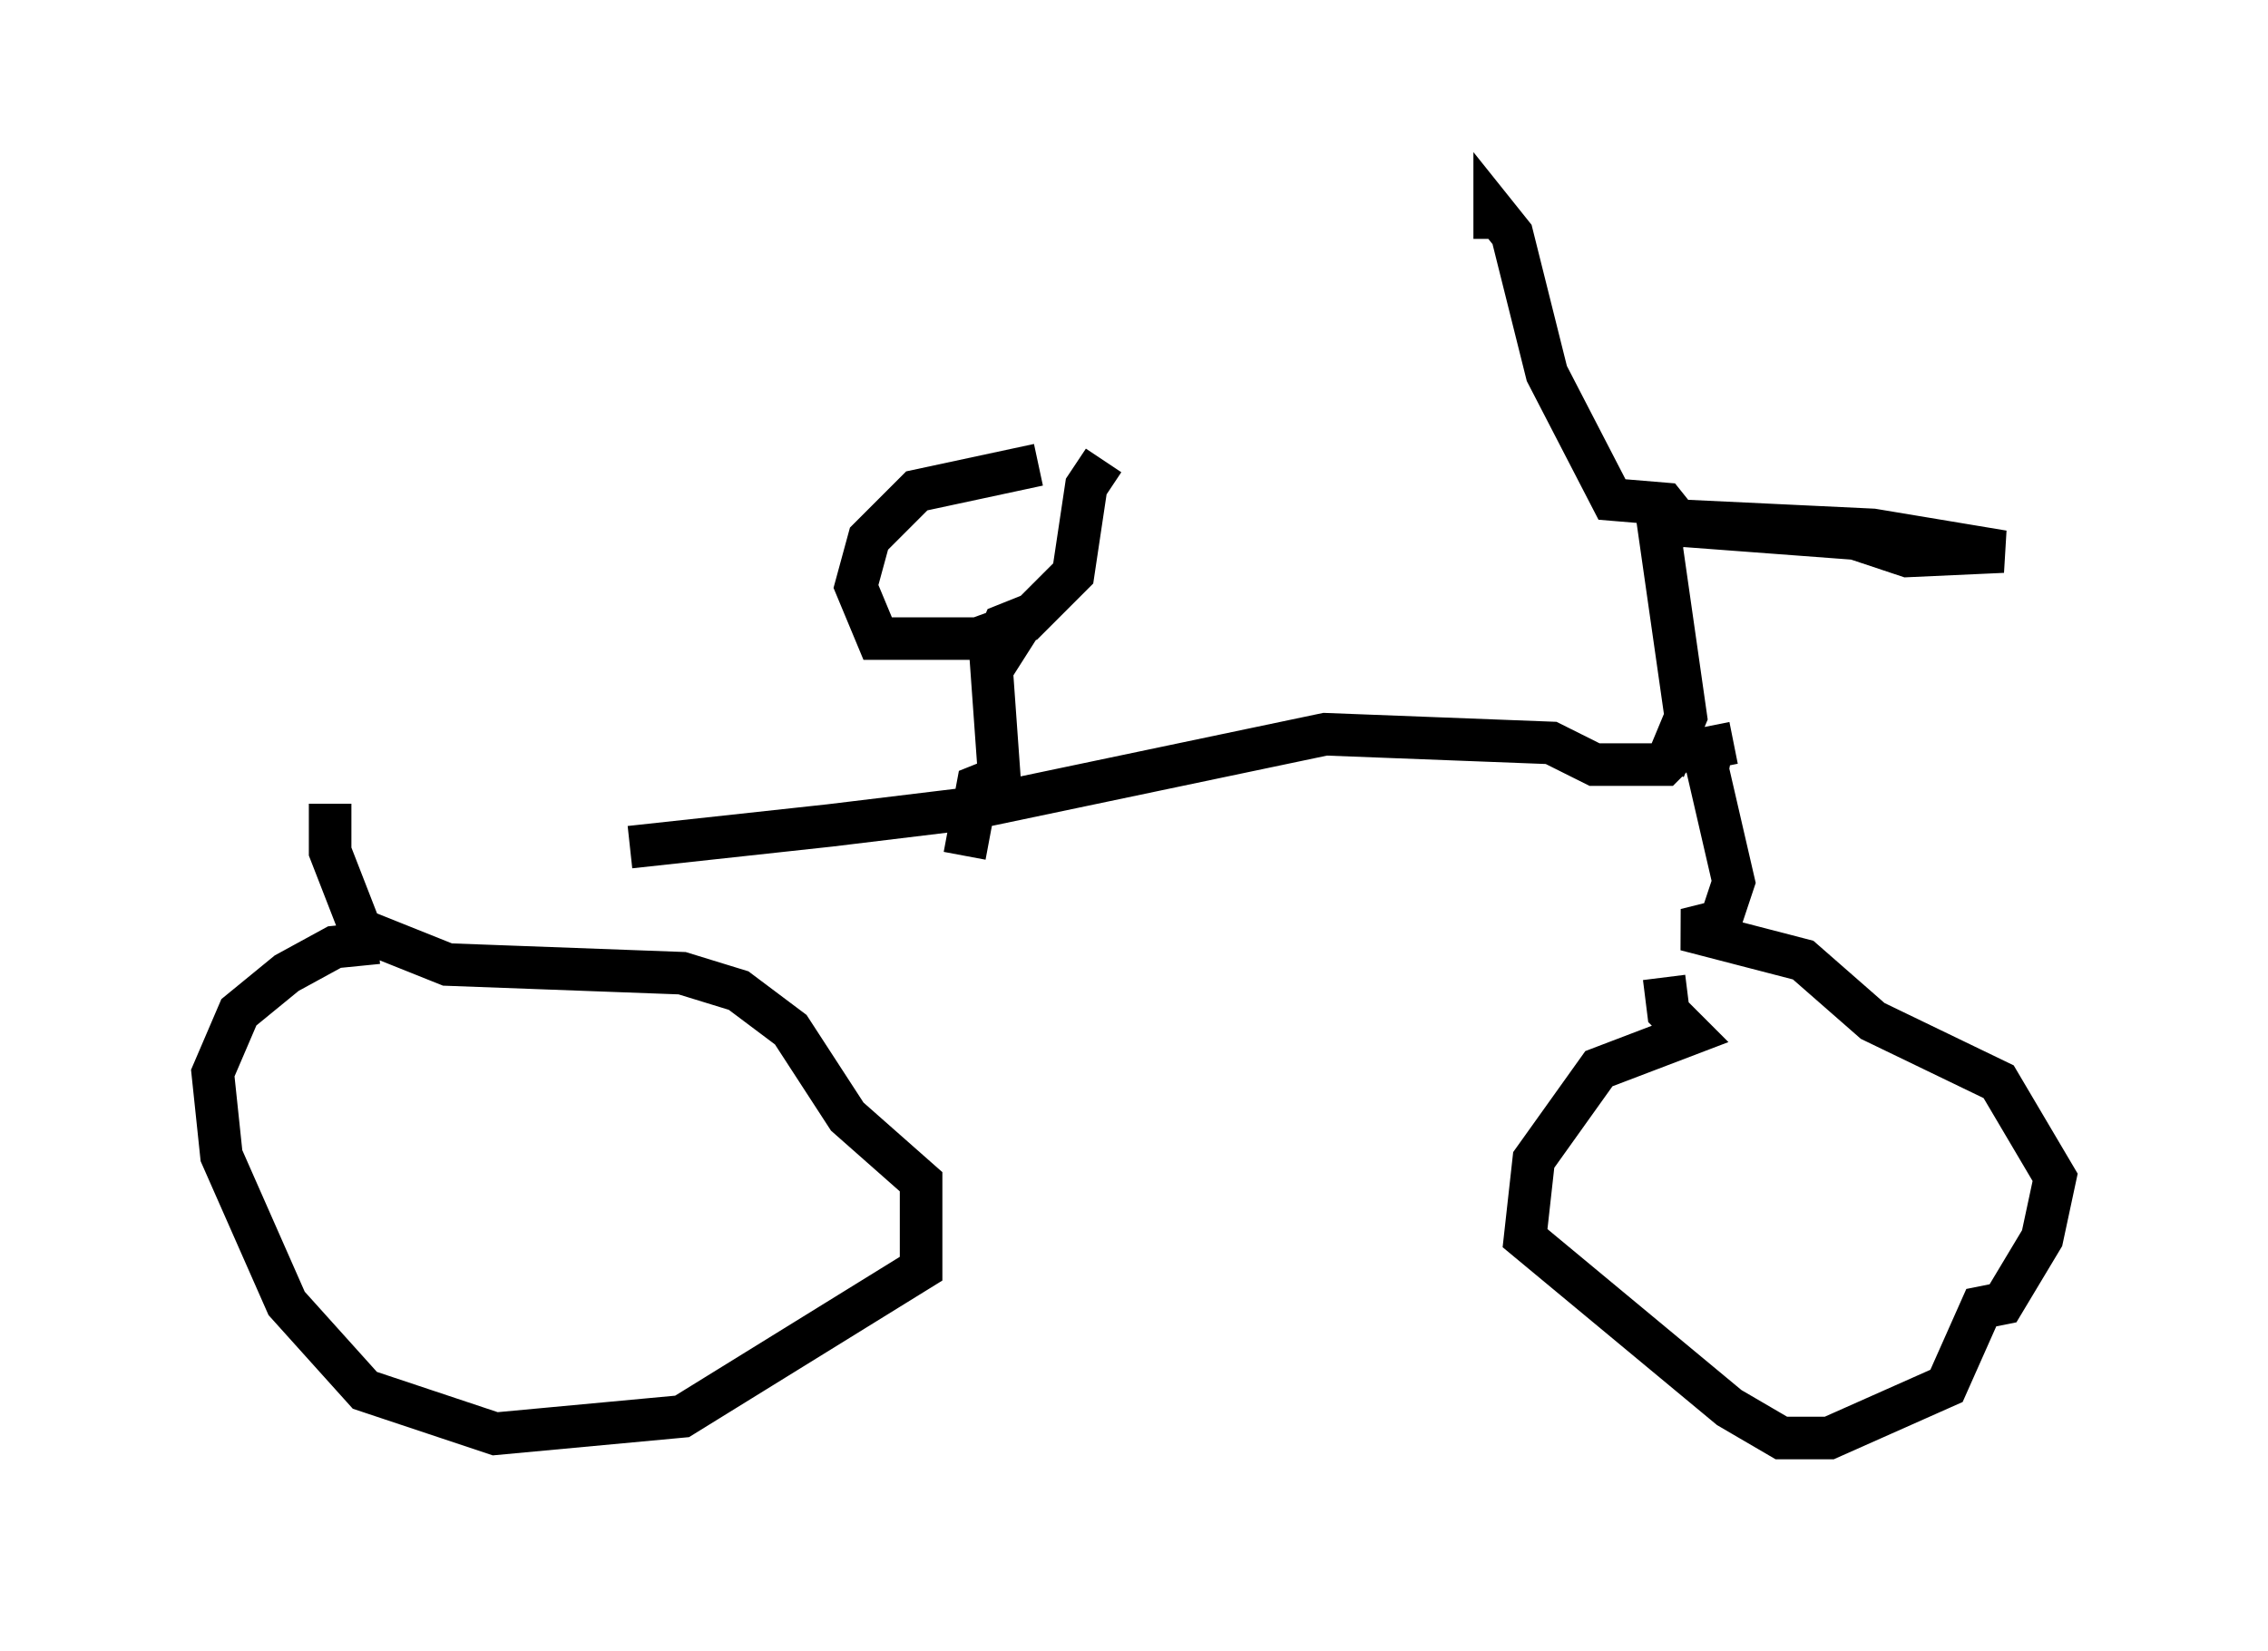 <?xml version="1.0" encoding="utf-8" ?>
<svg baseProfile="full" height="38.788" version="1.1" width="53.284" xmlns="http://www.w3.org/2000/svg" xmlns:ev="http://www.w3.org/2001/xml-events" xmlns:xlink="http://www.w3.org/1999/xlink"><defs /><rect fill="white" height="38.788" width="53.284" x="0" y="0" /><path d="M8.369, 19.904 m6.431, 0.0 l4.696, -0.51 3.369, -0.408 l8.269, -1.735 5.308, 0.204 l1.021, 0.51 1.633, 0.0 l0.51, -0.51 m-31.85, 1.429 l0.0, 1.123 0.715, 1.838 l2.042, 0.817 5.513, 0.204 l1.327, 0.408 1.225, 0.919 l1.327, 2.042 1.735, 1.531 l0.0, 2.042 -5.615, 3.471 l-4.39, 0.408 -3.063, -1.021 l-1.838, -2.042 -1.531, -3.471 l-0.204, -1.94 0.613, -1.429 l1.123, -0.919 1.123, -0.613 l1.021, -0.102 m31.85, -4.696 l-0.51, 0.102 -0.102, 0.51 l0.613, 2.654 -0.306, 0.919 l-0.817, 0.204 2.756, 0.715 l1.633, 1.429 2.96, 1.429 l1.327, 2.246 -0.306, 1.429 l-0.919, 1.531 -0.51, 0.102 l-0.817, 1.838 -2.756, 1.225 l-1.123, 0.0 -1.225, -0.715 l-4.798, -3.981 0.204, -1.838 l1.531, -2.144 2.144, -0.817 l-0.51, -0.51 -0.102, -0.817 m0.0, -4.9 l0.51, -1.225 -0.613, -4.288 l0.715, -0.306 4.288, 0.204 l3.063, 0.51 -2.246, 0.102 l-1.225, -0.408 -4.083, -0.306 l-0.408, -0.51 -1.225, -0.102 l-1.531, -2.96 -0.817, -3.267 l-0.408, -0.51 0.0, 0.613 m-9.188, 5.206 l-0.408, 0.613 -0.306, 2.042 l-1.123, 1.123 -1.123, 0.408 l-2.348, 0.0 -0.51, -1.225 l0.306, -1.123 1.123, -1.123 l2.858, -0.613 m-1.021, 4.696 l0.715, -1.123 -0.51, 0.204 l-0.306, 0.715 0.204, 2.858 l-0.51, 0.204 -0.306, 1.633 " fill="none" stroke="black" stroke-width="1" /></svg>